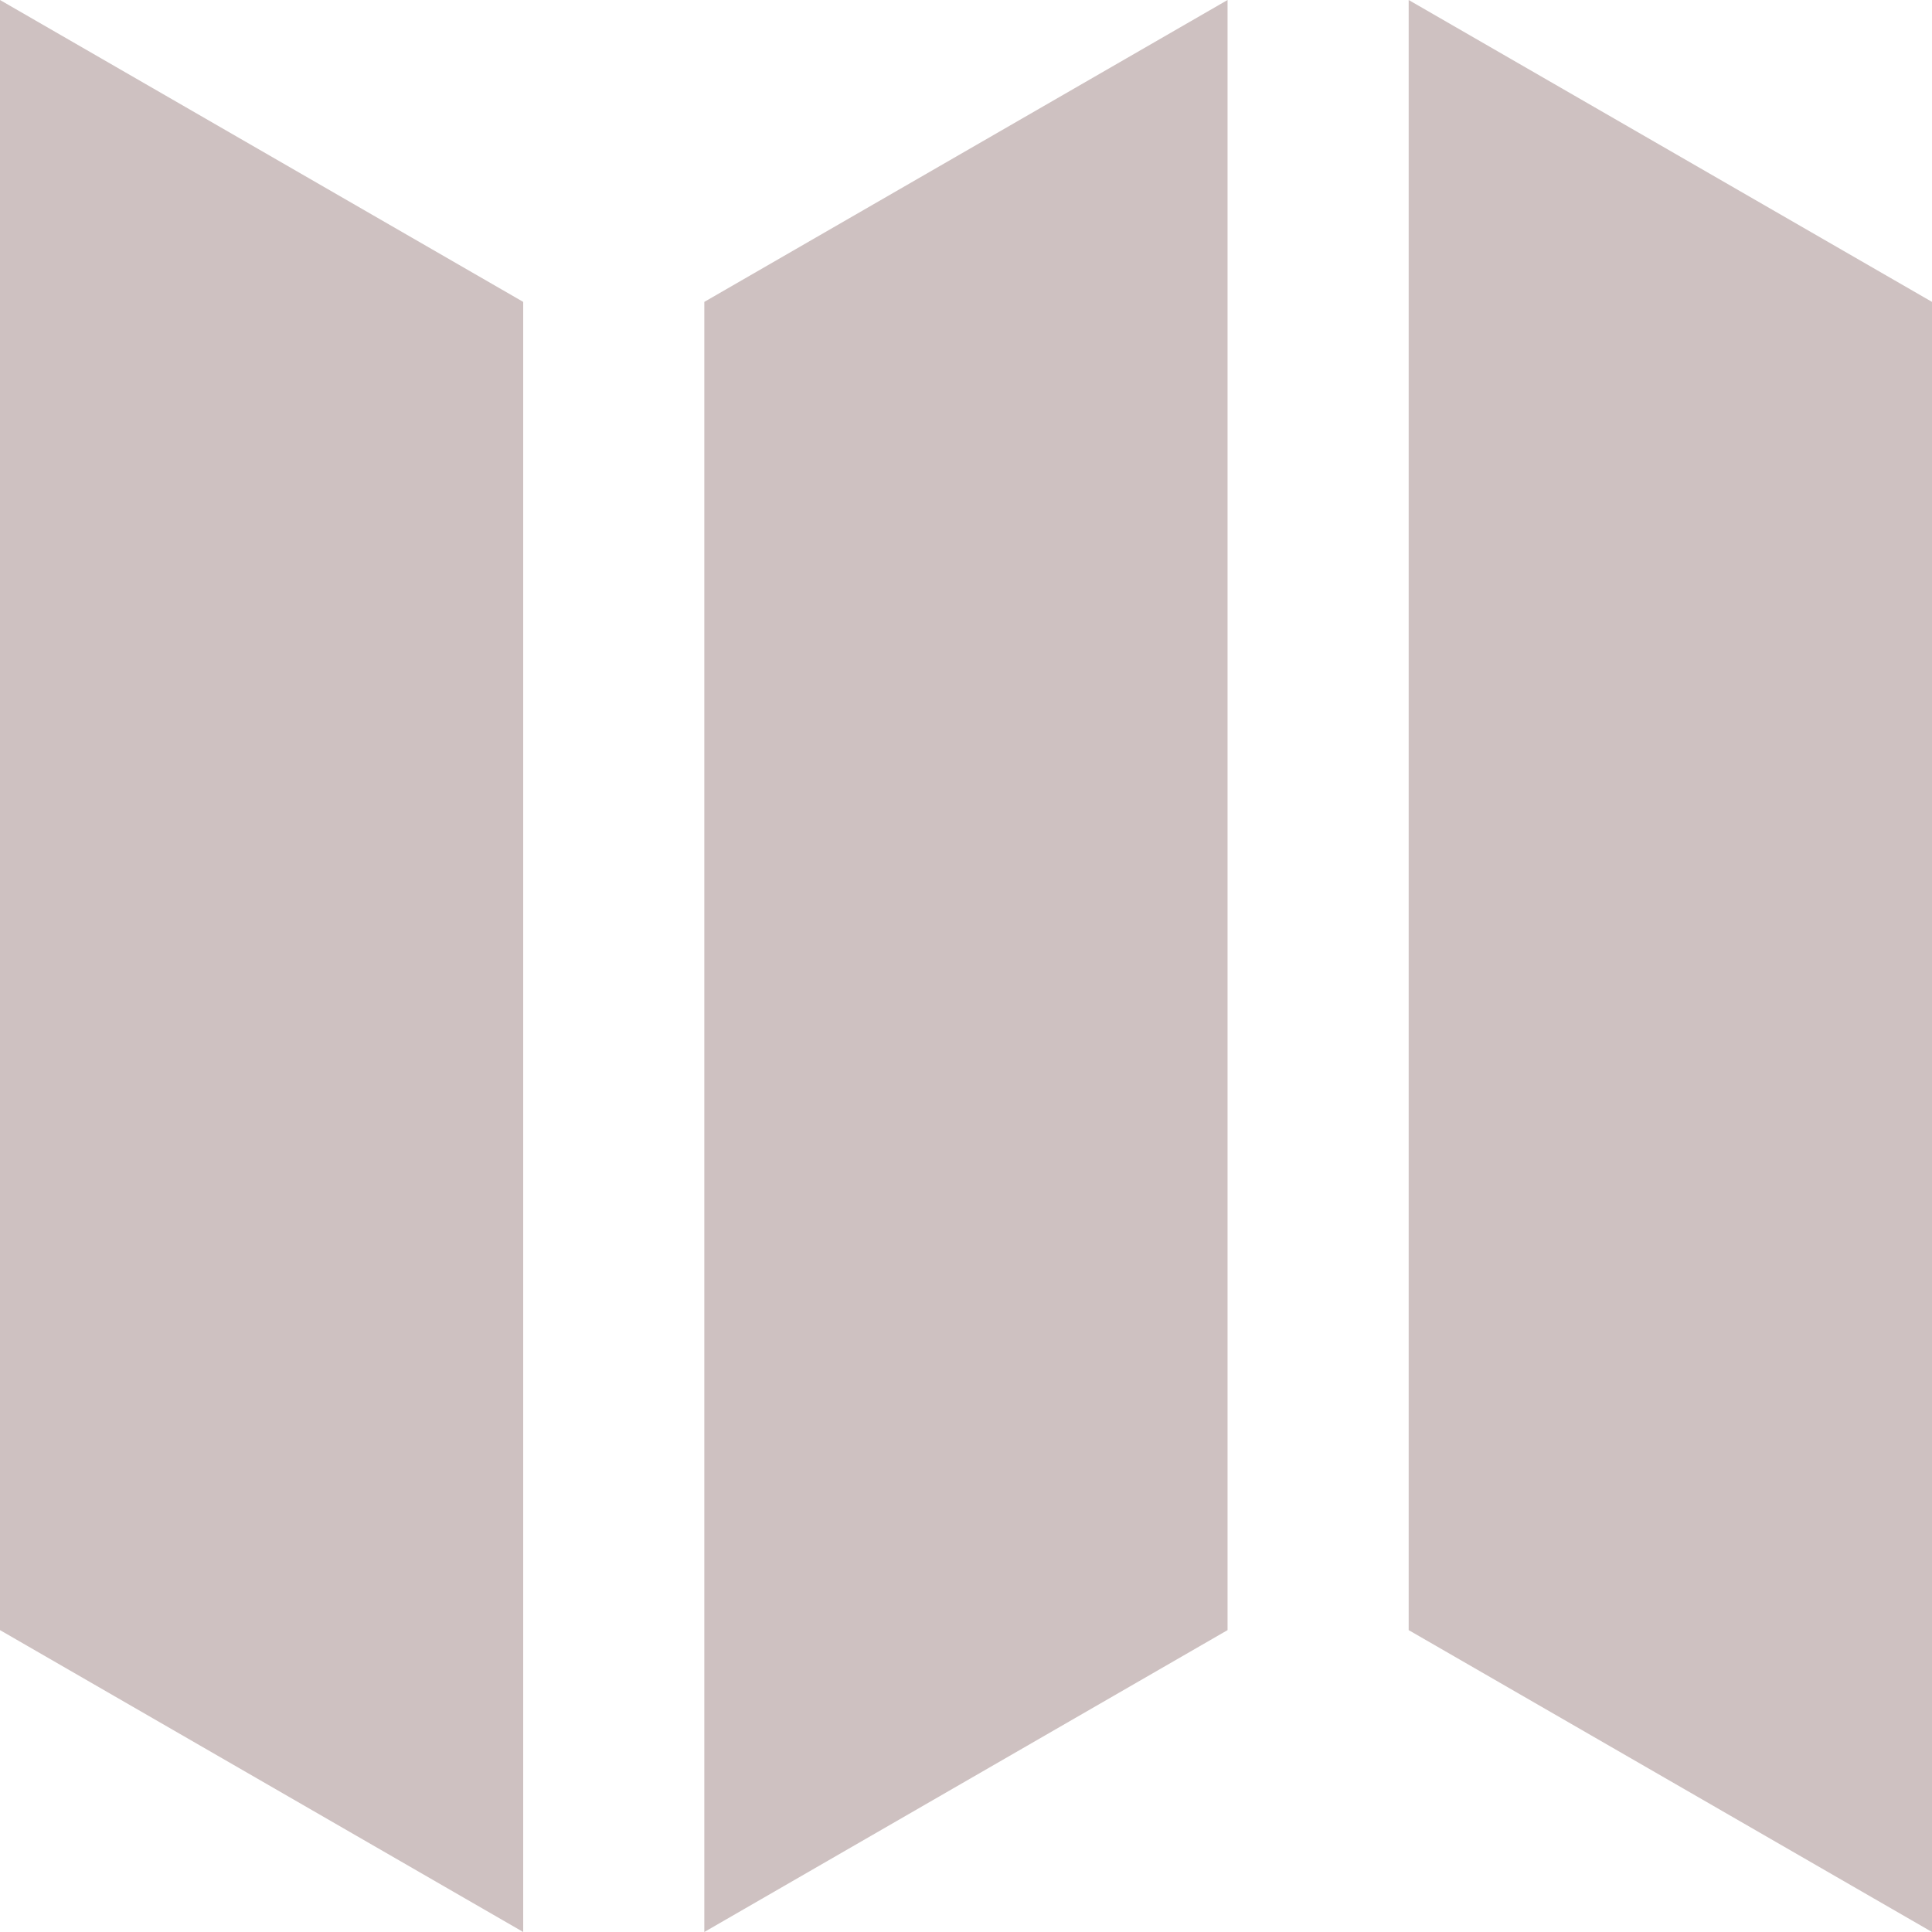 <svg width="47" height="47" viewBox="0 0 47 47" fill="none" xmlns="http://www.w3.org/2000/svg">
<g clip-path="url(#clip0_38_148)">
<path d="M12.728 7.344L0 0V39.656L12.728 47V7.344ZM17.134 7.344L29.863 0V39.656L17.134 47V7.344ZM47 7.344L34.269 0V39.656L47 47V7.344Z" fill="#CEC1C1"/>
</g>
<defs>
<clipPath id="clip0_38_148">
<rect width="47" height="47" fill="white"/>
</clipPath>
</defs>
</svg>
